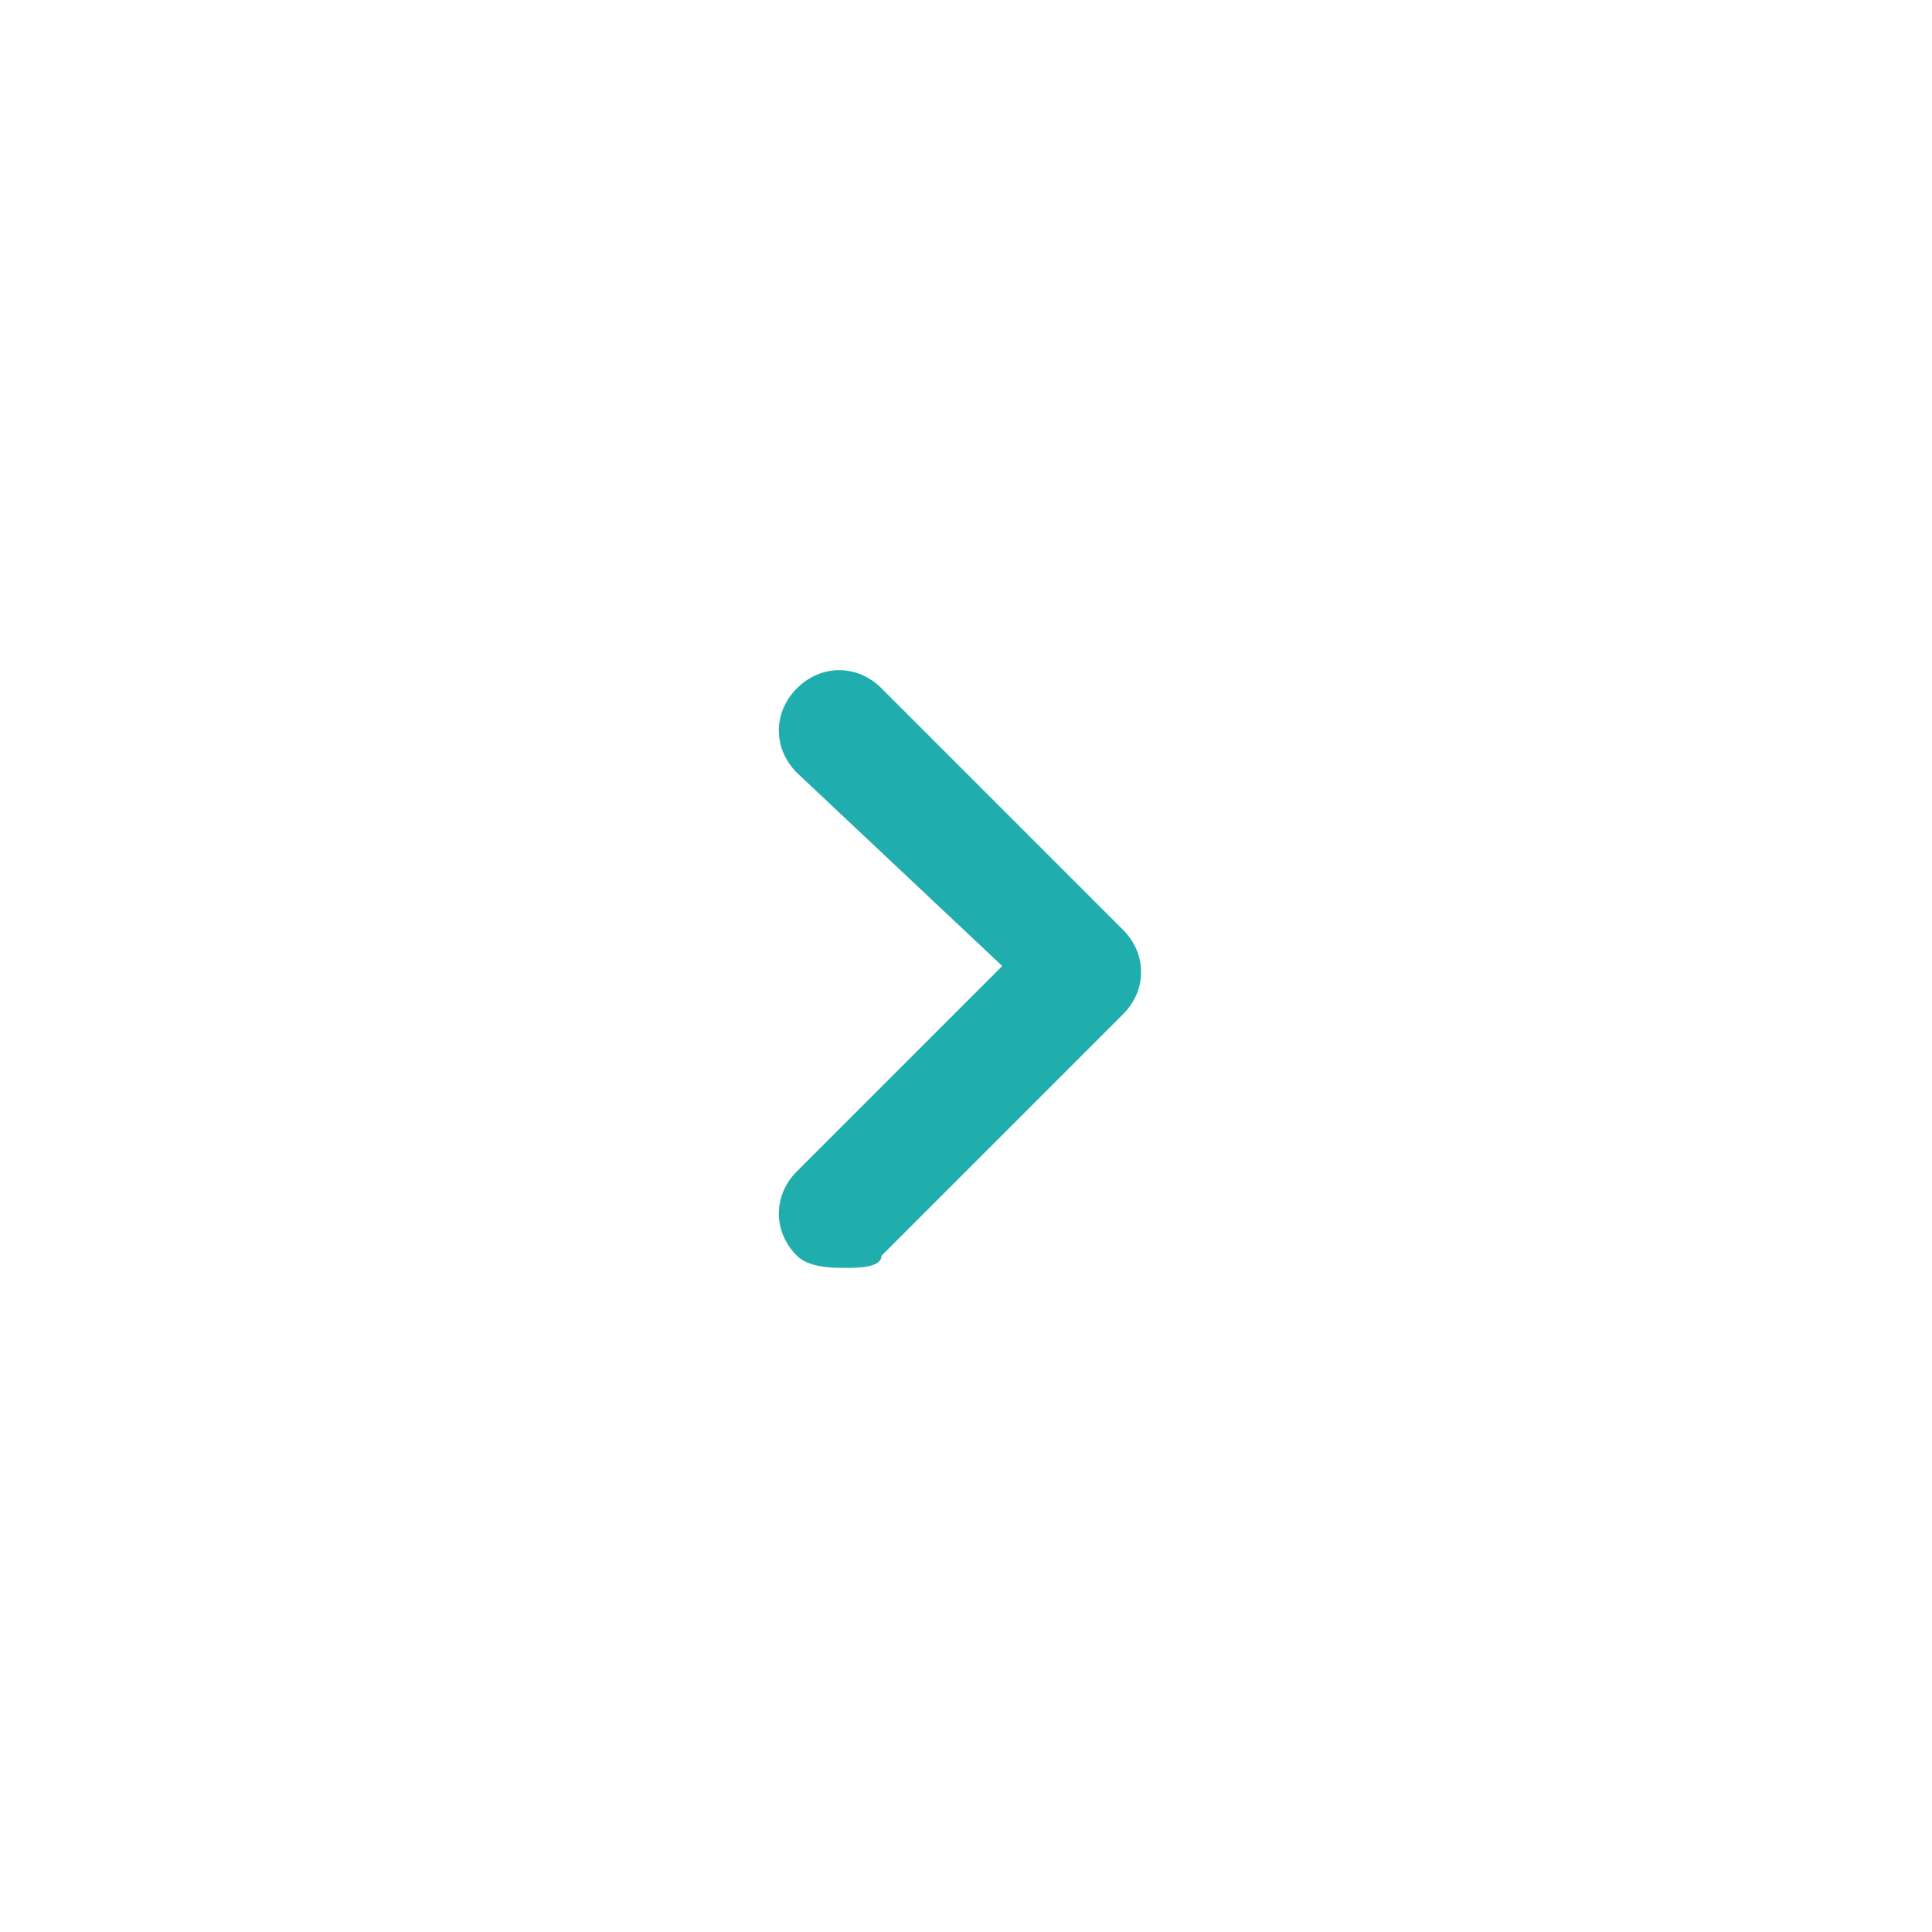 <?xml version="1.0" standalone="no"?><!DOCTYPE svg PUBLIC "-//W3C//DTD SVG 1.1//EN" "http://www.w3.org/Graphics/SVG/1.1/DTD/svg11.dtd"><svg t="1635480307985" class="icon" viewBox="0 0 1024 1024" version="1.1" xmlns="http://www.w3.org/2000/svg" p-id="8252" xmlns:xlink="http://www.w3.org/1999/xlink" width="200" height="200"><defs><style type="text/css"></style></defs><path d="M448 672c-6.4 0-19.2 0-25.6-6.4-12.8-12.8-12.8-32 0-44.8L531.2 512 422.4 409.6c-12.8-12.8-12.8-32 0-44.8s32-12.8 44.8 0l128 128c12.8 12.8 12.8 32 0 44.8l-128 128C467.2 672 454.4 672 448 672z" p-id="8253" fill="#1faead"></path></svg>